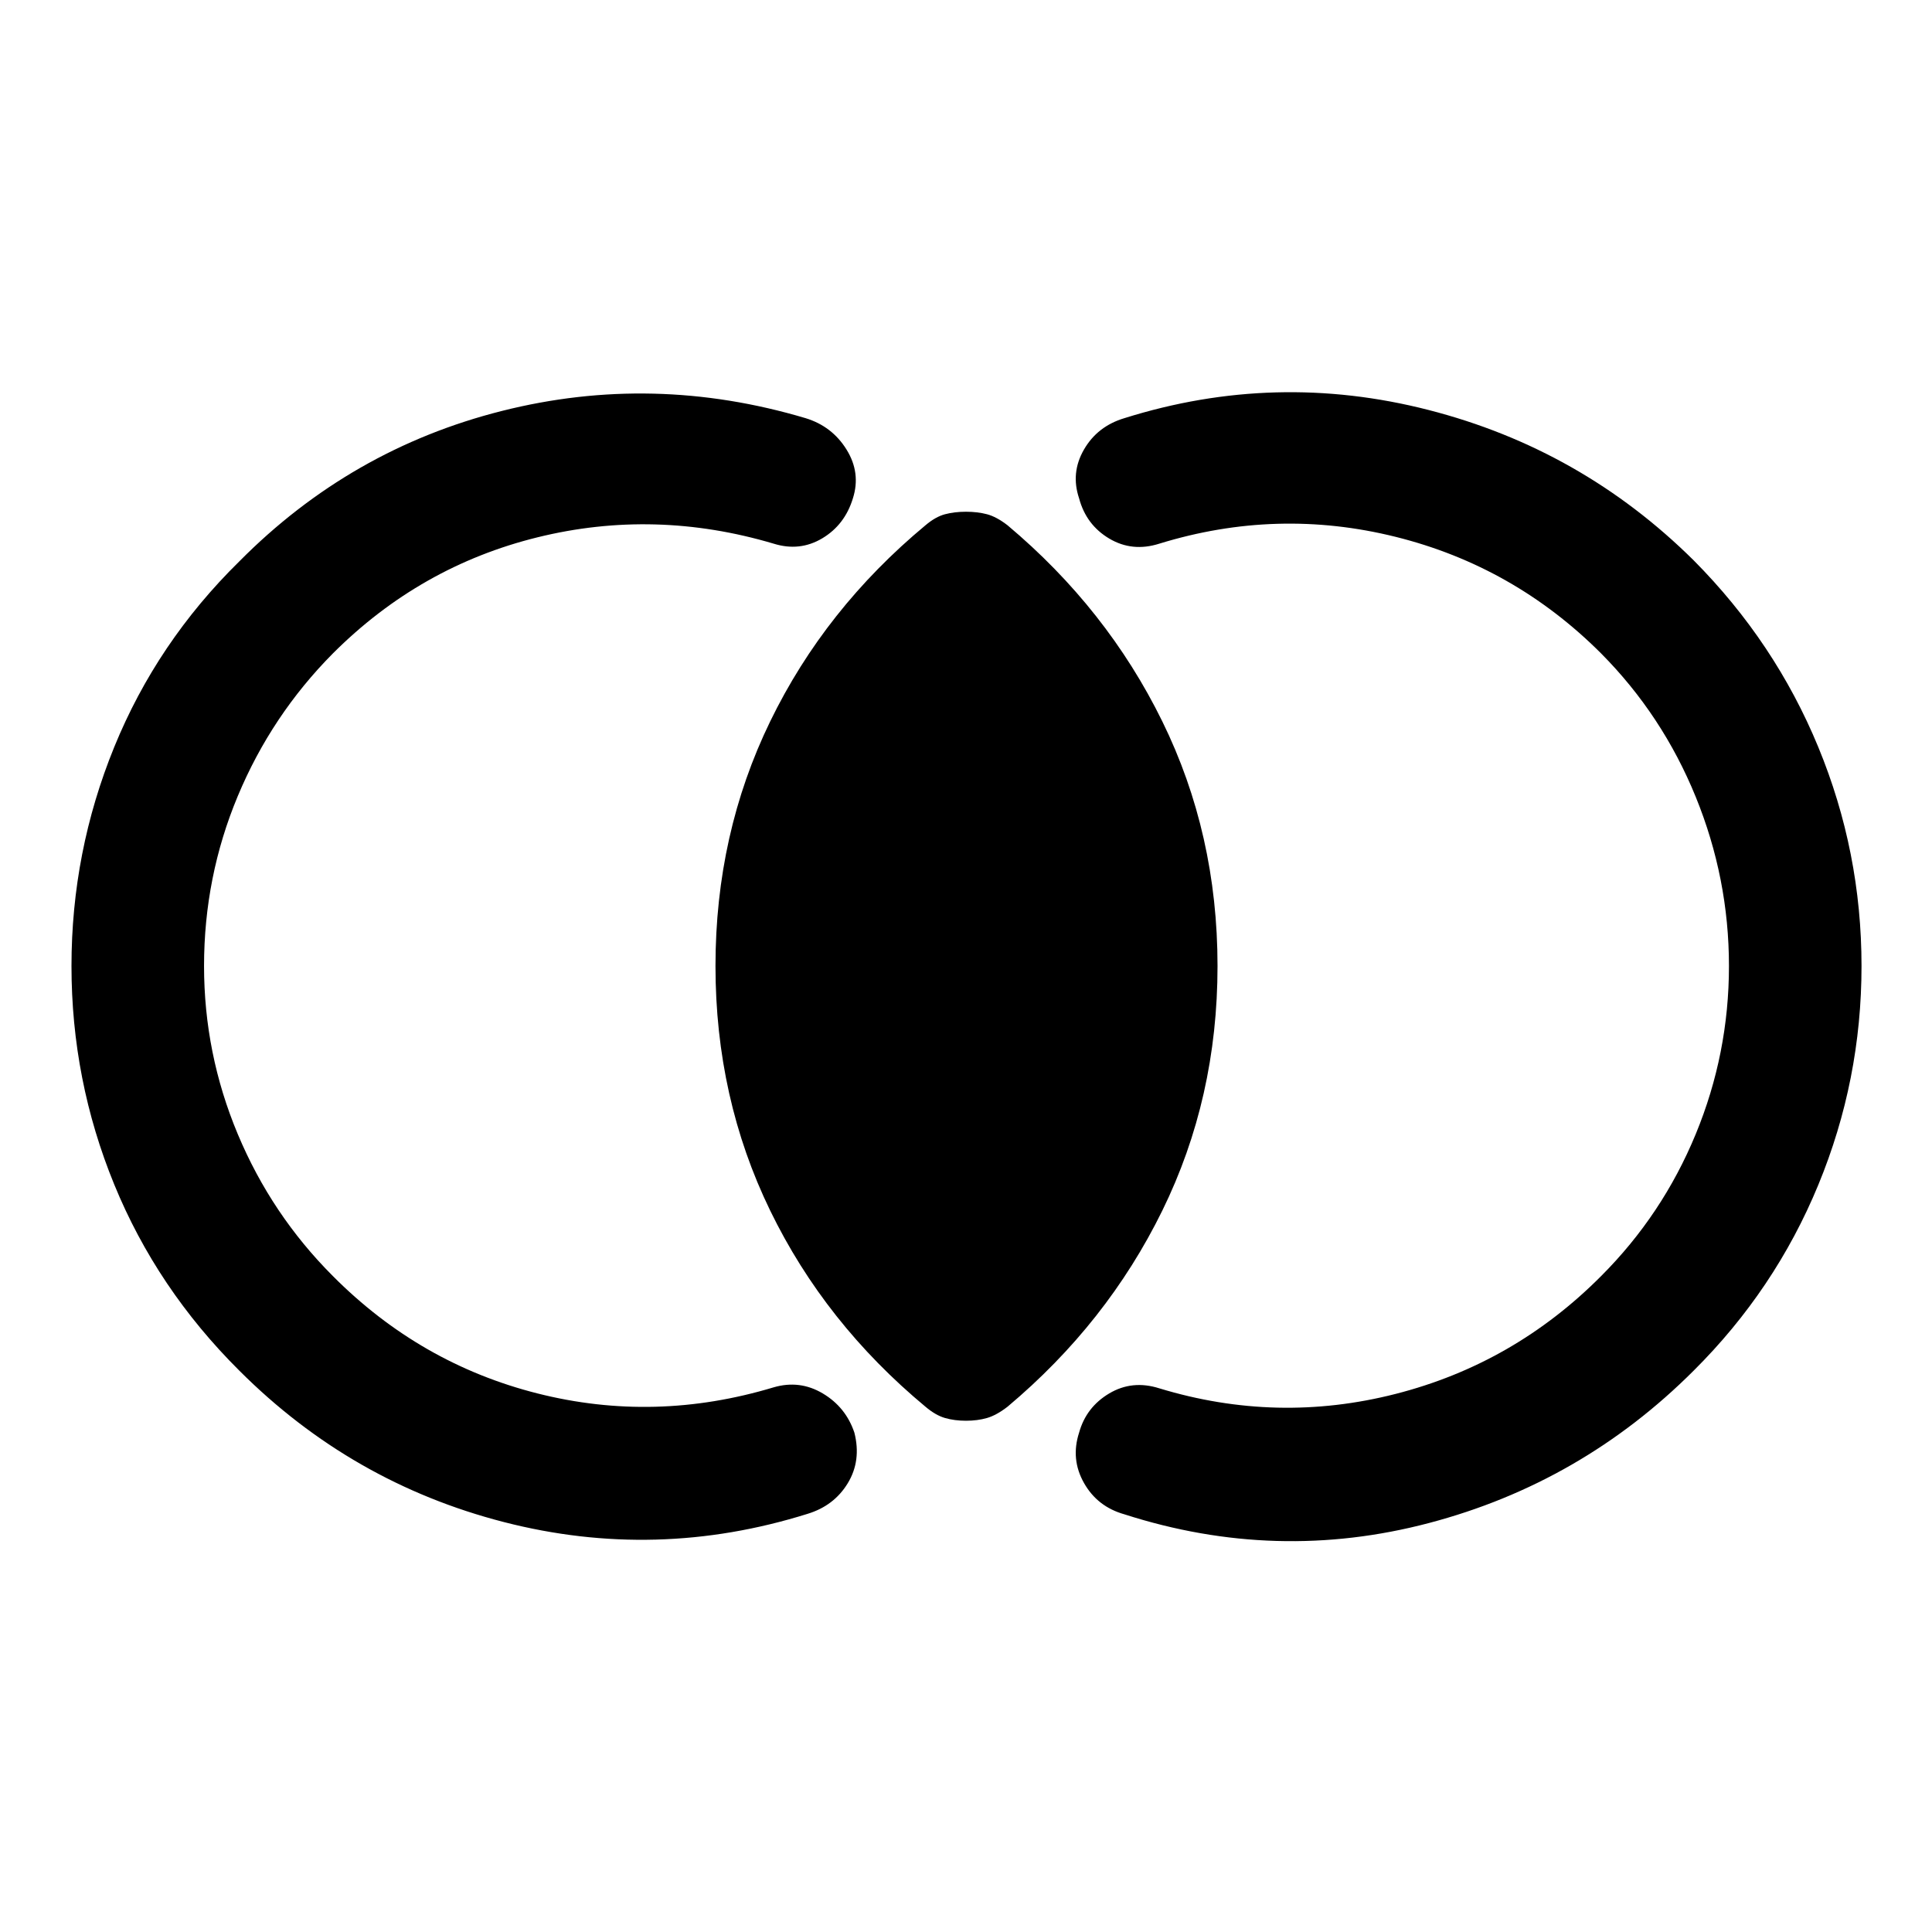 <svg xmlns="http://www.w3.org/2000/svg" height="48" viewBox="0 -960 960 960" width="48"><path d="M35.52-480q0-56.7 21.23-108.77 21.23-52.08 62.18-92.3 55.27-55.76 130.43-74.73 75.16-18.98 150.92 3.58 13.18 4.02 20.36 15.6 7.19 11.58 3.16 24.25-4.02 13.17-15.22 19.86-11.21 6.68-24.12 2.66-59.07-17.54-117.39-3.16-58.33 14.38-101.64 57.68-30.52 30.76-47.28 70.91-16.76 40.14-16.76 84.42 0 43.52 16.76 83.54 16.76 40.03 47.28 70.55 43.31 43.54 101.64 58.3 58.32 14.76 117.39-3.04 12.91-3.76 24.37 3.04 11.45 6.81 15.71 19.48 3.53 13.91-3.28 25.12-6.8 11.21-19.98 15.23-75.26 23.56-150.92 4.08-75.66-19.47-131.43-75.23-40.95-40.72-62.18-92.55Q35.52-423.3 35.52-480Zm889.46 0q0 56.7-21.48 108.77-21.48 52.08-61.93 92.3-55.77 55.76-131.55 75.72-75.78 19.97-151.3-4.33-13.42-3.76-20.1-15.59-6.69-11.83-2.42-25 3.52-12.67 14.97-19.48 11.46-6.8 24.87-2.54 58.57 17.8 117.39 2.79 58.83-15.01 102.14-58.55 30.52-30.52 47.03-70.55 16.51-40.02 16.51-83.54t-16.51-84.04q-16.51-40.53-47.03-71.29-43.31-43.3-102.14-57.93-58.82-14.63-117.39 3.41-13.41 4.26-24.87-2.54-11.45-6.81-14.97-19.98-4.27-12.67 2.42-24.25 6.68-11.58 20.1-15.6 75.02-23.56 151.05-4.08 76.03 19.47 131.8 74.73 40.45 40.72 61.93 92.8Q924.98-536.7 924.98-480ZM480-254.04q-5.72 0-10.45-1.37-4.72-1.37-9.7-5.61-49.92-41.48-77.12-97.39-27.21-55.92-27.21-121.59t27.21-121.59q27.2-55.91 77.12-97.39 4.98-4.24 9.7-5.49 4.73-1.25 10.45-1.25 5.72 0 10.45 1.25 4.72 1.25 10.2 5.49 49.42 41.48 76.87 97.39 27.46 55.92 27.46 121.59t-27.46 121.59q-27.45 55.91-76.87 97.39-5.48 4.24-10.2 5.61-4.73 1.37-10.45 1.37Z"/></svg>